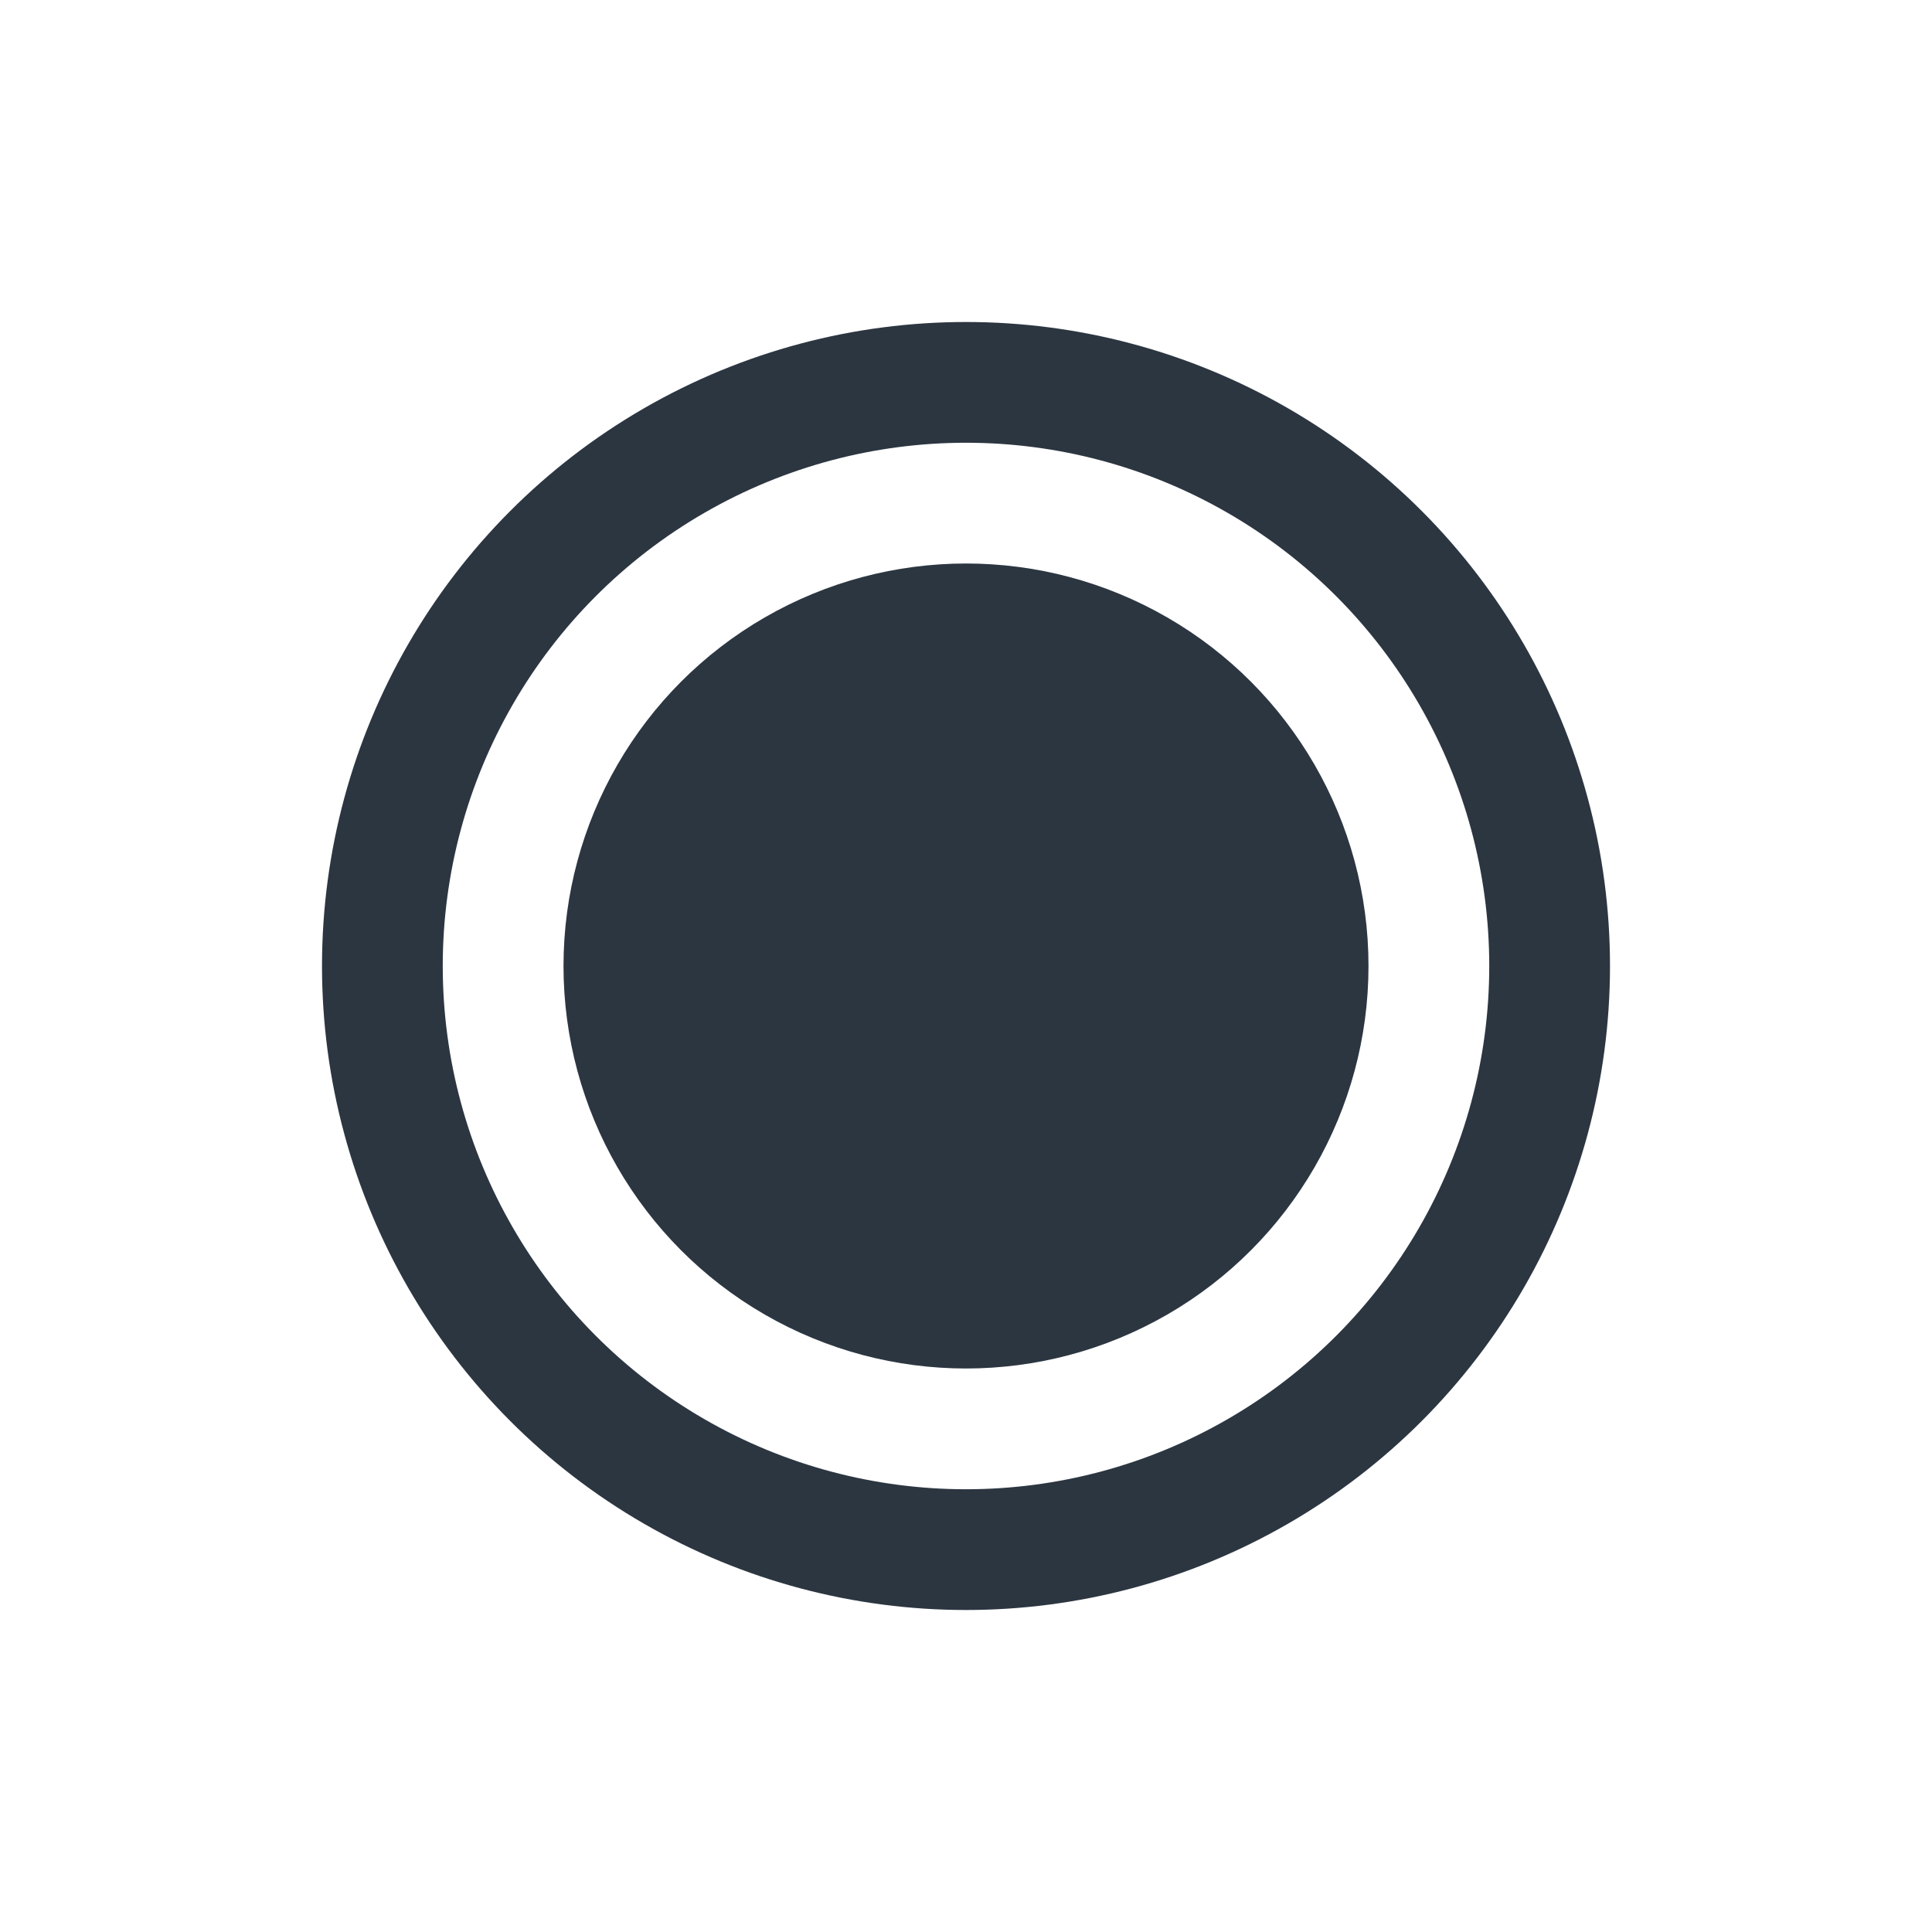 <svg width="24" height="24" viewBox="0 0 24 24" fill="none" xmlns="http://www.w3.org/2000/svg">
<circle cx="12" cy="12" r="7.25" stroke="#2C3641" stroke-width="1.5"/>
<circle cx="12" cy="12" r="5" fill="#2C3641"/>
</svg>